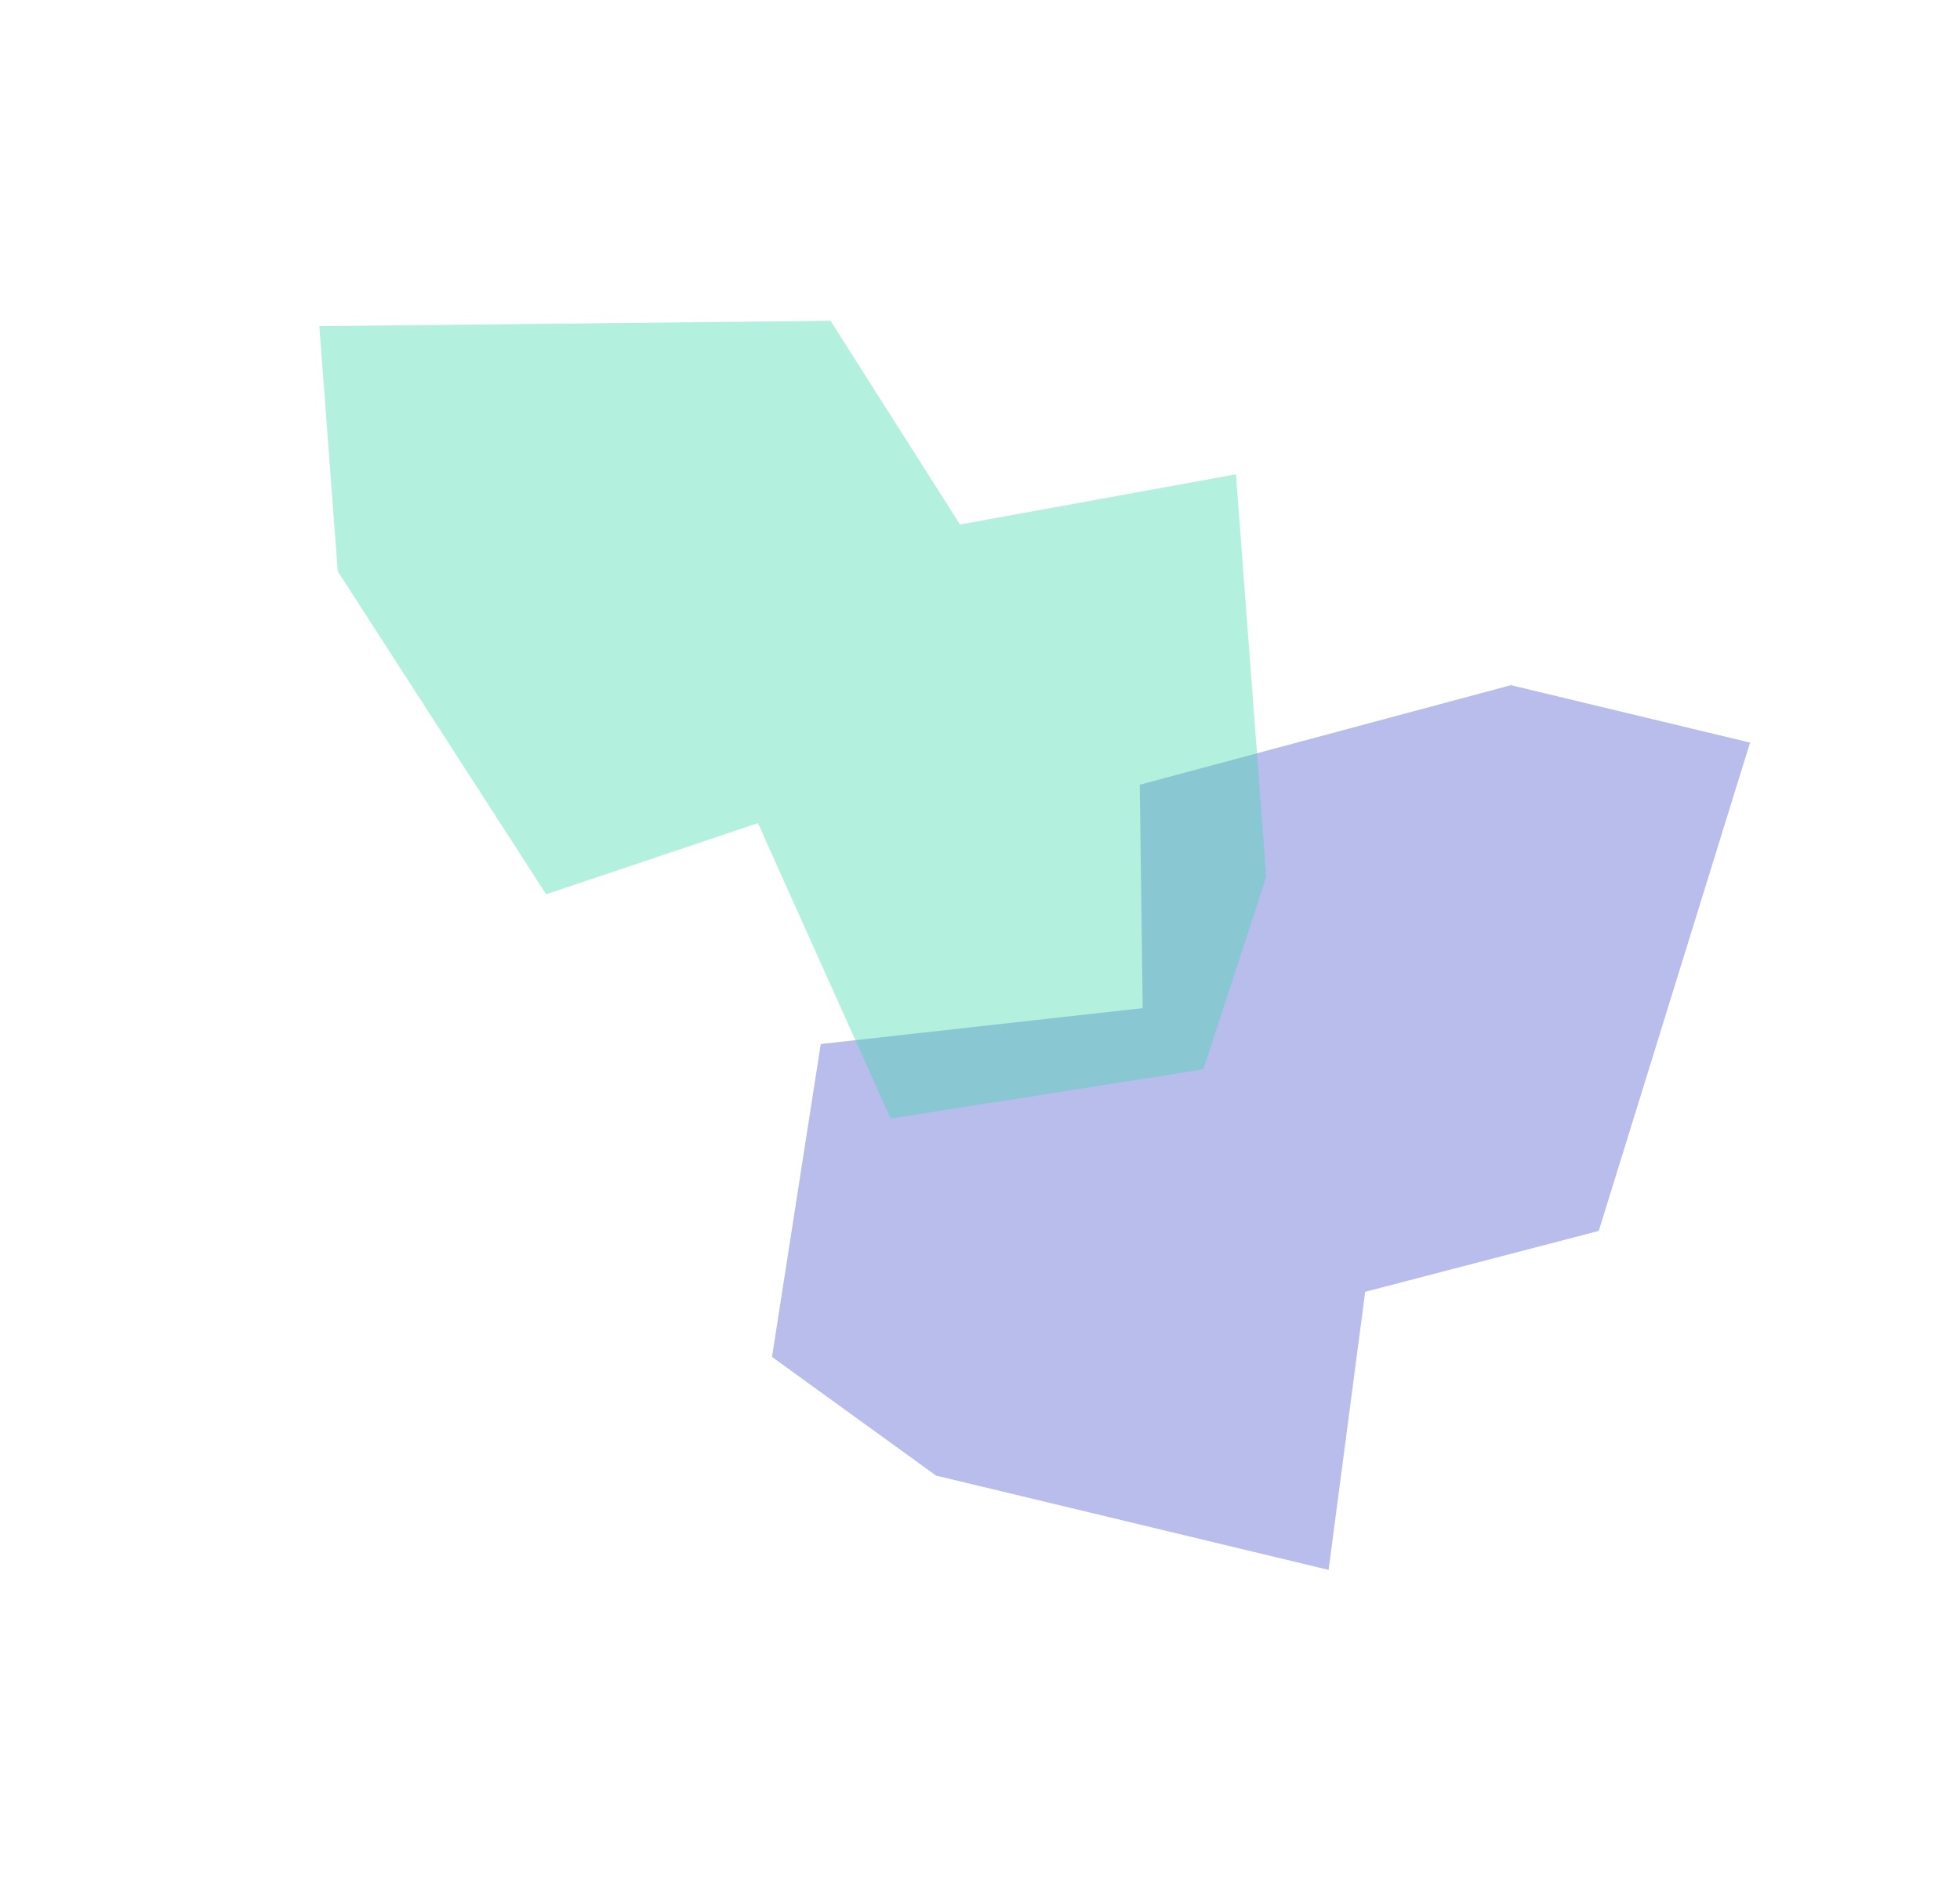 <svg width="1068" height="1030" viewBox="0 0 1068 1030" fill="none" xmlns="http://www.w3.org/2000/svg">
<g opacity="0.4" filter="url(#filter0_f_1_65)">
<path d="M723.946 855.519L510.032 804.132L420.664 739.469L447.226 568.957L622.649 549.391L621.041 427.647L823.309 373.392L953.602 404.691L871.166 670.797L743.893 703.987L723.946 855.519Z" fill="#4D5BCE"/>
</g>
<g opacity="0.4" filter="url(#filter1_f_1_65)">
<path d="M673.47 258.482L689.984 477.861L655.759 582.726L485.295 609.598L413.003 448.57L297.588 487.343L184.059 311.368L174 177.746L452.567 174.828L523.099 285.846L673.47 258.482Z" fill="#43D9AD"/>
</g>
<defs>
<filter id="filter0_f_1_65" x="246.664" y="199.392" width="880.939" height="830.128" filterUnits="userSpaceOnUse" color-interpolation-filters="sRGB">
<feFlood flood-opacity="0" result="BackgroundImageFix"/>
<feBlend mode="normal" in="SourceGraphic" in2="BackgroundImageFix" result="shape"/>
<feGaussianBlur stdDeviation="87" result="effect1_foregroundBlur_1_65"/>
</filter>
<filter id="filter1_f_1_65" x="0" y="0.828" width="863.984" height="782.77" filterUnits="userSpaceOnUse" color-interpolation-filters="sRGB">
<feFlood flood-opacity="0" result="BackgroundImageFix"/>
<feBlend mode="normal" in="SourceGraphic" in2="BackgroundImageFix" result="shape"/>
<feGaussianBlur stdDeviation="87" result="effect1_foregroundBlur_1_65"/>
</filter>
</defs>
</svg>
